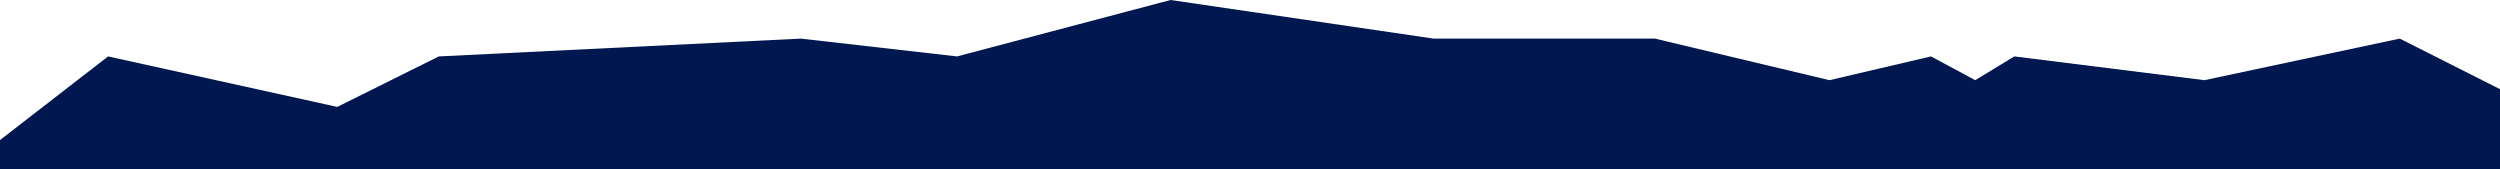 <svg width="1920" height="130" viewBox="0 0 1920 130" fill="none" xmlns="http://www.w3.org/2000/svg">
<path d="M259 82.105L83 43.333L-29 130H1947V82.105L1843 29.649L1693 61.579L1547 43.333L1517 61.579L1483 43.333L1405 61.579L1271 29.649H1101L899 0L735 43.333L615 29.649L337 43.333L259 82.105Z" fill="#00174F"/>
</svg>
